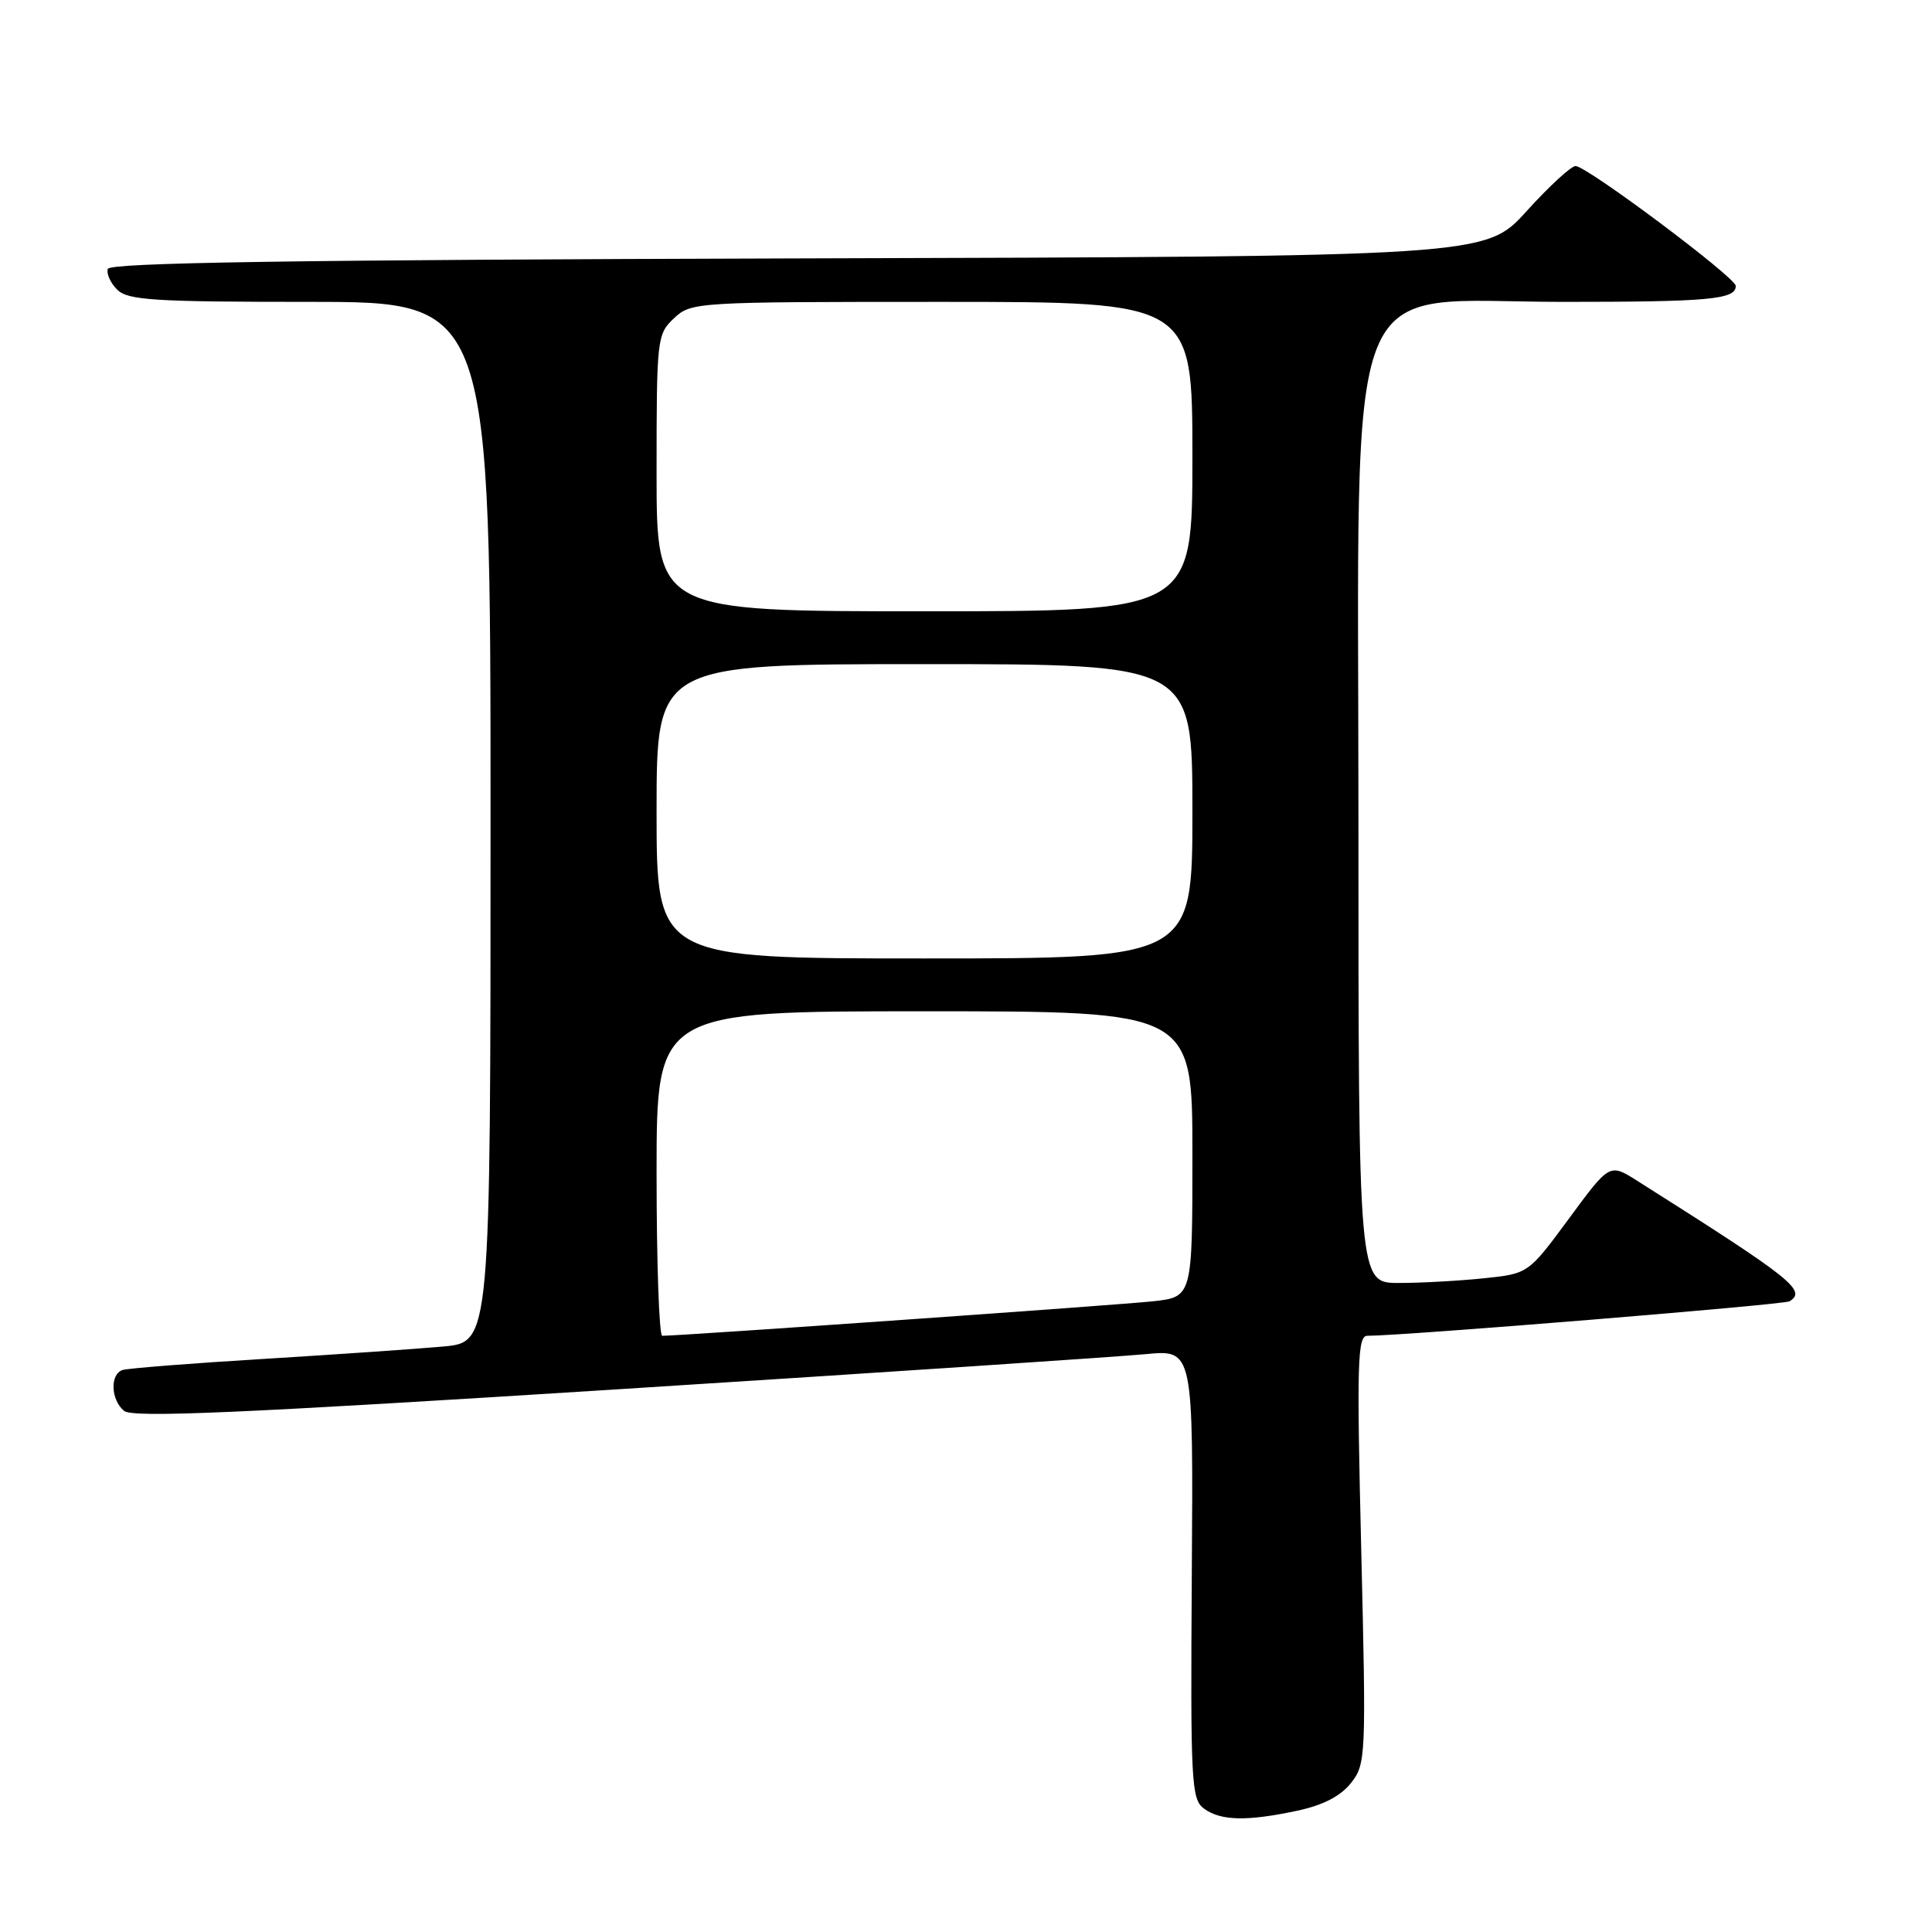 <?xml version="1.0" encoding="UTF-8" standalone="no"?>
<!DOCTYPE svg PUBLIC "-//W3C//DTD SVG 1.1//EN" "http://www.w3.org/Graphics/SVG/1.1/DTD/svg11.dtd" >
<svg xmlns="http://www.w3.org/2000/svg" xmlns:xlink="http://www.w3.org/1999/xlink" version="1.1" viewBox="0 0 256 256">
 <g >
 <path fill="currentColor"
d=" M 171.94 239.92 C 175.33 239.19 177.65 237.99 179.02 236.25 C 180.99 233.74 181.03 232.85 180.37 205.33 C 179.77 180.63 179.87 177.00 181.17 177.00 C 185.95 177.00 236.39 172.88 237.12 172.43 C 239.44 170.99 237.51 169.47 216.89 156.43 C 213.28 154.15 213.28 154.15 207.90 161.46 C 202.51 168.77 202.51 168.77 196.61 169.38 C 193.36 169.72 188.30 170.00 185.35 170.00 C 180.00 170.00 180.00 170.00 180.00 108.79 C 180.00 33.53 177.45 40.00 207.12 40.00 C 226.50 40.00 230.00 39.68 230.00 37.89 C 230.00 36.77 210.26 22.00 208.77 22.00 C 208.18 22.00 205.25 24.70 202.27 27.99 C 196.84 33.99 196.84 33.99 105.75 34.24 C 38.95 34.43 14.57 34.80 14.29 35.63 C 14.08 36.26 14.64 37.50 15.53 38.38 C 16.92 39.78 20.37 40.00 41.07 40.00 C 65.00 40.00 65.00 40.00 65.00 108.92 C 65.00 177.84 65.00 177.84 58.75 178.42 C 55.31 178.73 44.62 179.47 35.00 180.06 C 25.38 180.64 16.94 181.31 16.25 181.53 C 14.55 182.08 14.67 185.48 16.44 186.95 C 17.57 187.89 31.83 187.26 81.69 184.10 C 116.79 181.87 148.34 179.77 151.81 179.43 C 158.12 178.83 158.12 178.83 157.92 208.58 C 157.74 236.37 157.85 238.42 159.55 239.66 C 161.77 241.28 165.25 241.35 171.94 239.92 Z  M 87.00 155.50 C 87.00 134.00 87.00 134.00 122.50 134.00 C 158.00 134.00 158.00 134.00 158.00 152.93 C 158.00 171.86 158.00 171.86 152.75 172.43 C 148.40 172.91 90.17 177.00 87.75 177.00 C 87.34 177.00 87.00 167.32 87.00 155.50 Z  M 87.00 107.50 C 87.00 88.00 87.00 88.00 122.50 88.00 C 158.00 88.00 158.00 88.00 158.00 107.50 C 158.00 127.00 158.00 127.00 122.50 127.00 C 87.00 127.00 87.00 127.00 87.00 107.50 Z  M 87.00 62.67 C 87.00 44.81 87.06 44.29 89.31 42.17 C 91.59 40.03 92.12 40.00 124.81 40.00 C 158.00 40.00 158.00 40.00 158.00 60.50 C 158.00 81.00 158.00 81.00 122.50 81.00 C 87.00 81.00 87.00 81.00 87.00 62.67 Z "/>
</g>
</svg>